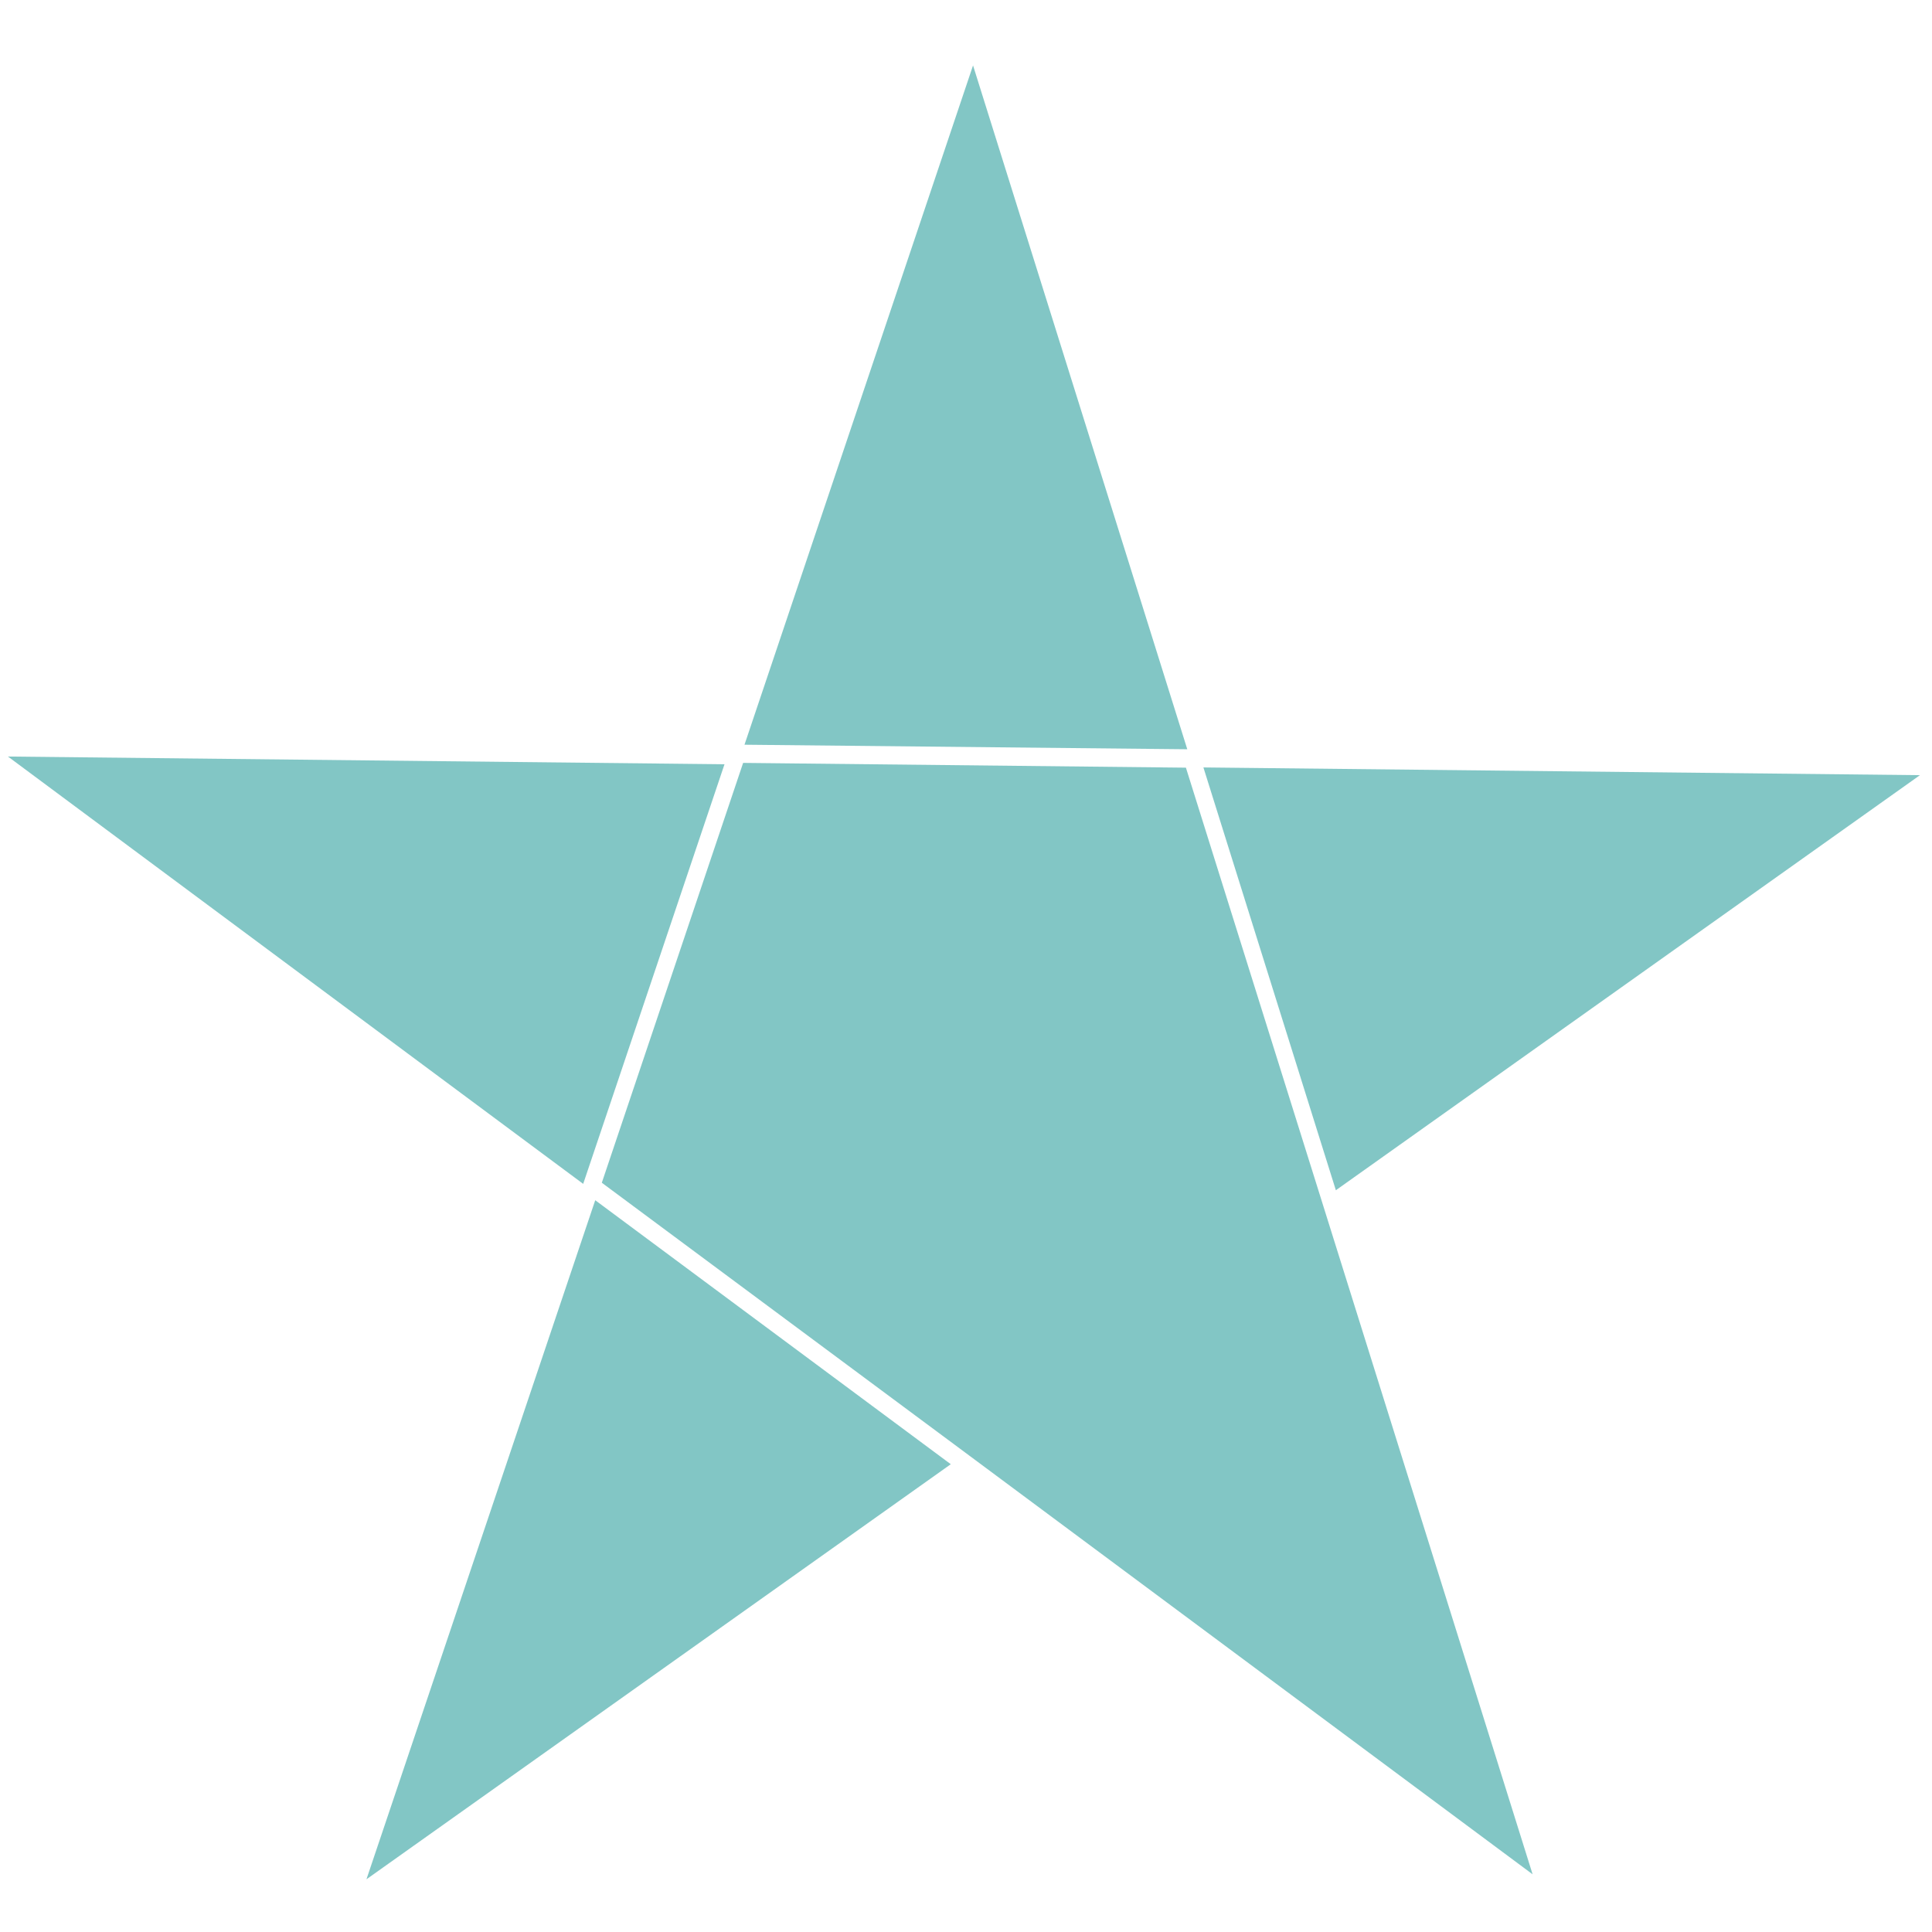 <?xml version="1.0" encoding="utf-8"?>
<!-- Generator: Adobe Illustrator 21.1.0, SVG Export Plug-In . SVG Version: 6.00 Build 0)  -->
<svg version="1.1" xmlns="http://www.w3.org/2000/svg" xmlns:xlink="http://www.w3.org/1999/xlink" x="0px" y="0px"
	 viewBox="0 0 850.4 850.4" style="enable-background:new 0 0 850.4 850.4;" xml:space="preserve">
<style type="text/css">
	.st0{display:none;}
	.st1{display:inline;fill:url(#SVGID_1_);}
	.st2{display:inline;fill:url(#SVGID_2_);stroke:url(#SVGID_3_);stroke-miterlimit:10;}
	.st3{display:inline;fill:url(#SVGID_4_);}
	.st4{display:inline;fill:url(#SVGID_5_);}
	.st5{display:inline;fill:url(#SVGID_6_);}
	.st6{opacity:0.5;fill:#068E8D;}
</style>
<g id="Слой_1" class="st0">
	<linearGradient id="SVGID_1_" gradientUnits="userSpaceOnUse" x1="85.643" y1="691.331" x2="300.598" y2="691.331">
		<stop  offset="0" style="stop-color:#000000"/>
		<stop  offset="0.12" style="stop-color:#020204"/>
		<stop  offset="0.245" style="stop-color:#070A11"/>
		<stop  offset="0.372" style="stop-color:#101625"/>
		<stop  offset="0.501" style="stop-color:#1C2743"/>
		<stop  offset="0.63" style="stop-color:#2B3D68"/>
		<stop  offset="0.761" style="stop-color:#3E5896"/>
		<stop  offset="0.89" style="stop-color:#5477CB"/>
		<stop  offset="1" style="stop-color:#6A95FF"/>
	</linearGradient>
	<path class="st1" d="M444.1,676.1c-84.7,57.3-169.4,114.6-254,171.9c-1.2,0.8-2.9-0.3-2.4-1.8c30-103.6,60-207.2,90-310.8
		c0.3-1.1,1.7-1.5,2.6-0.8c54.7,46.3,109.4,92.6,164,138.9C445.1,674.3,445,675.5,444.1,676.1z"/>
	<linearGradient id="SVGID_2_" gradientUnits="userSpaceOnUse" x1="159.982" y1="293.734" x2="298.677" y2="498.95">
		<stop  offset="0" style="stop-color:#000000"/>
		<stop  offset="0.139" style="stop-color:#282E3B"/>
		<stop  offset="1" style="stop-color:#6A95FF"/>
	</linearGradient>
	<linearGradient id="SVGID_3_" gradientUnits="userSpaceOnUse" x1="75.942" y1="433.099" x2="321.476" y2="433.099">
		<stop  offset="0" style="stop-color:#000000"/>
		<stop  offset="1" style="stop-color:#6A95FF"/>
	</linearGradient>
	<path class="st2" d="M320.9,351.5c-15.8,54.7-31.7,109.4-47.5,164.1c-0.3,1.1-1.7,1.5-2.5,0.8C206.2,461.7,141.6,406.9,77,352.2
		c-1.1-0.9-0.4-2.8,1-2.8h241.4C320.5,349.5,321.2,350.5,320.9,351.5z"/>
	<linearGradient id="SVGID_4_" gradientUnits="userSpaceOnUse" x1="741.576" y1="774.16" x2="291.949" y2="321.459">
		<stop  offset="0" style="stop-color:#000000"/>
		<stop  offset="1" style="stop-color:#6A95FF"/>
	</linearGradient>
	<path class="st3" d="M662.6,842.4c0.3,1-0.9,1.7-1.7,1.1C590.3,783.8,519.8,724,449.2,664.3c-55.7-47.1-111.4-94.3-167-141.4
		c-0.3-0.3-0.4-0.7-0.3-1.1c16.6-57.3,33.2-114.5,49.7-171.8c0.1-0.4,0.5-0.8,1-0.8h196.3c0.5,0,0.9,0.3,1,0.8l52.8,196L662.6,842.4
		z"/>
	<linearGradient id="SVGID_5_" gradientUnits="userSpaceOnUse" x1="322.463" y1="77.452" x2="508.036" y2="352.03">
		<stop  offset="0" style="stop-color:#000000"/>
		<stop  offset="0.139" style="stop-color:#282E3B"/>
		<stop  offset="1" style="stop-color:#6A95FF"/>
	</linearGradient>
	<path class="st4" d="M524.9,340.4H337.2c-0.8,0-1.5-0.8-1.2-1.6C368.4,226.8,400.8,114.9,433.2,3c0.4-1.2,2.1-1.2,2.4,0l90.5,335.8
		C526.4,339.6,525.7,340.4,524.9,340.4z"/>
	<linearGradient id="SVGID_6_" gradientUnits="userSpaceOnUse" x1="718.536" y1="294.088" x2="608.33" y2="415.864">
		<stop  offset="0" style="stop-color:#000000"/>
		<stop  offset="0.11" style="stop-color:#282E3B"/>
		<stop  offset="1" style="stop-color:#6A95FF"/>
	</linearGradient>
	<path class="st5" d="M791.7,353.1L586.7,517.9c-0.8,0.7-2,0.3-2.3-0.8L540,352.4c-0.2-0.9,0.4-1.8,1.4-1.8h249.5
		C792.2,350.6,792.8,352.3,791.7,353.1z"/>
</g>
<g id="Слой_2">
	<polygon class="st6" points="845.1,341.2 588,523.9 529.7,337.8 	"/>
	<polygon class="st6" points="318.9,336.4 256.7,521.1 3.5,333 	"/>
	<polygon class="st6" points="522.6,329.8 327.7,327.8 428.3,28.8 	"/>
	<polygon class="st6" points="580.3,523.9 522,337.9 327.1,335.8 264.9,520.6 421.4,636.8 674.6,825 	"/>
	<polygon class="st6" points="418.5,644.5 161.3,827.2 262,528.3 	"/>
</g>
</svg>
